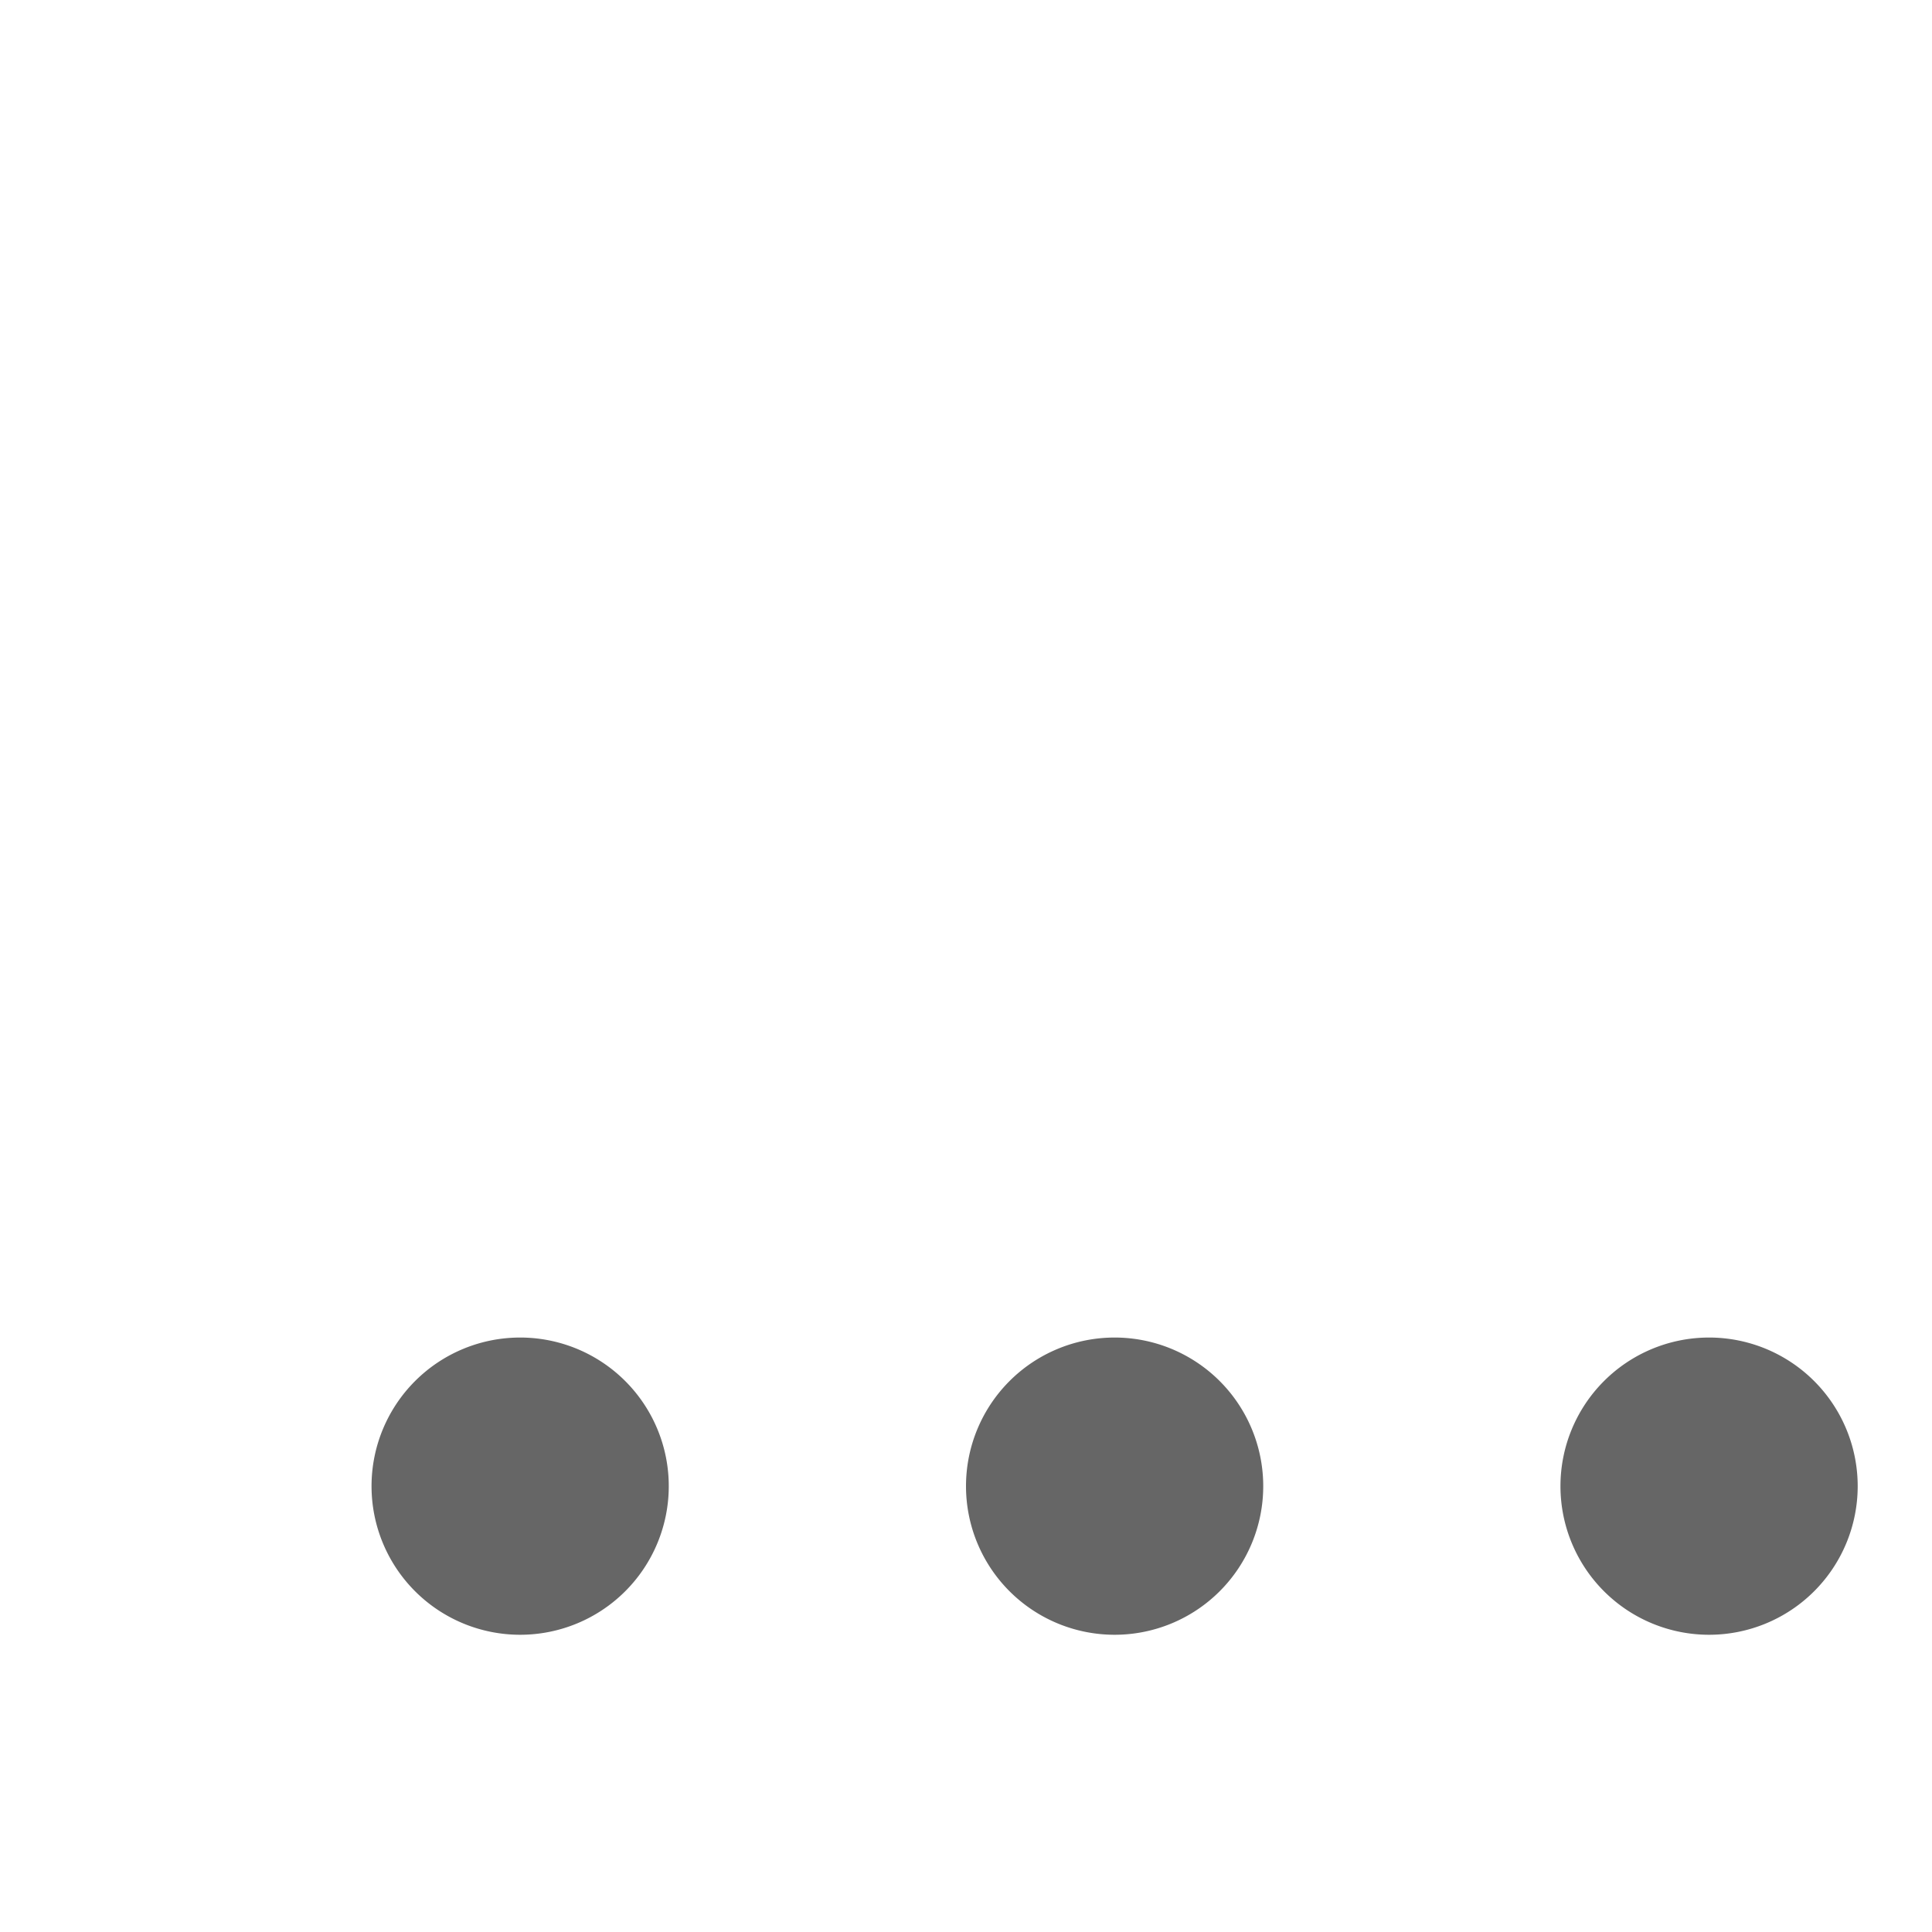 <svg xmlns="http://www.w3.org/2000/svg" viewBox="-3 -8 26 26" data-supported-dps="26x26" fill="rgba(0, 0, 0, 0.6)" class="mercado-match" width="22" height="22" focusable="false">
  <path d="M14 12a2 2 0 11-2-2 2 2 0 012 2zM4 10a2 2 0 102 2 2 2 0 00-2-2zm16 0a2 2 0 102 2 2 2 0 00-2-2z"></path>
</svg>